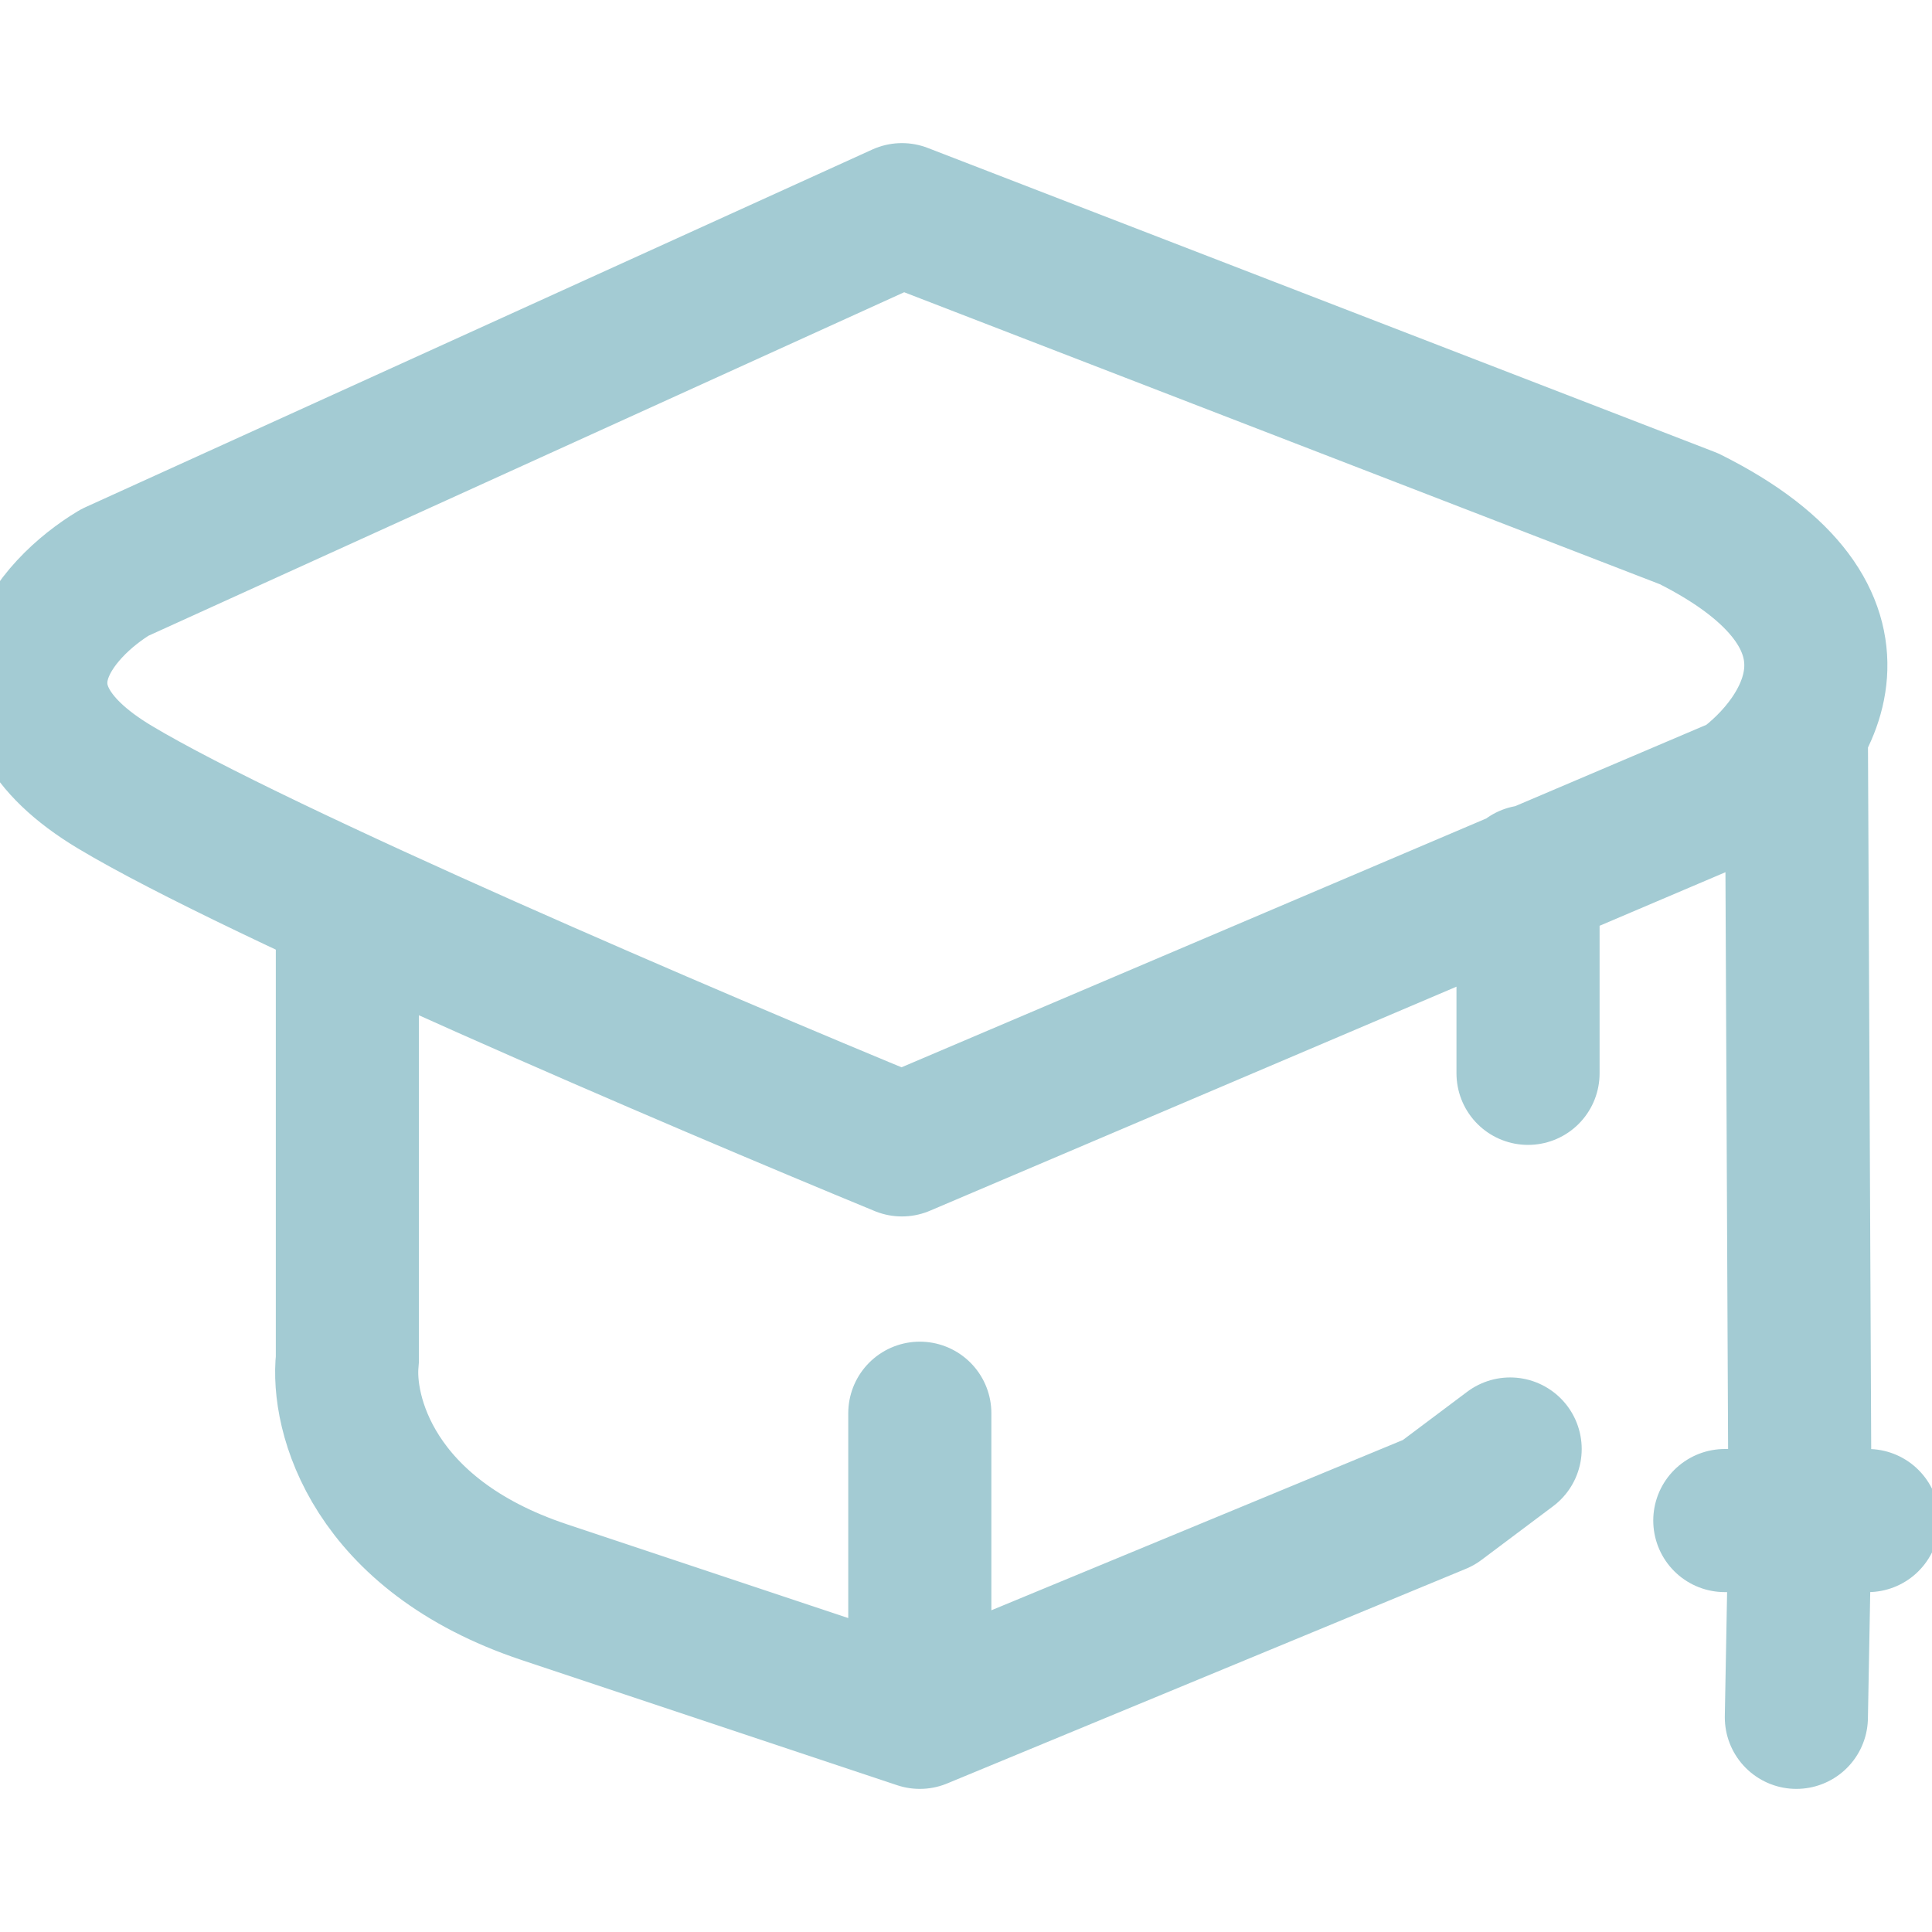 <svg width="54" height="54" viewBox="0 0 54 54" fill="none" xmlns="http://www.w3.org/2000/svg">
<g clip-path="url(#clip0_963_4189)">
<path d="M9.709 25.5V38C9.542 39.5 10.409 42.9 15.209 44.5L25.709 48M25.709 48V39.5M25.709 48L40.209 42L42.209 40.5M50.209 20.5L50.31 42.5M50.31 42.5L50.209 48M50.31 42.5H52.209M50.31 42.5H48.209M42.709 24.5V30M25.209 6L3.209 16C1.542 17 -0.791 19.6 3.209 22C7.209 24.4 19.542 29.667 25.209 32L48.709 22C50.542 20.667 52.809 17.3 47.209 14.5L25.209 6Z" stroke="#A3CBD3" stroke-width="4" stroke-linecap="round" stroke-linejoin="round"/>
</g>
<defs>
<clipPath id="clip0_963_4189">
<rect width="54" height="54" fill="white"/>
</clipPath>
</defs>
</svg>
